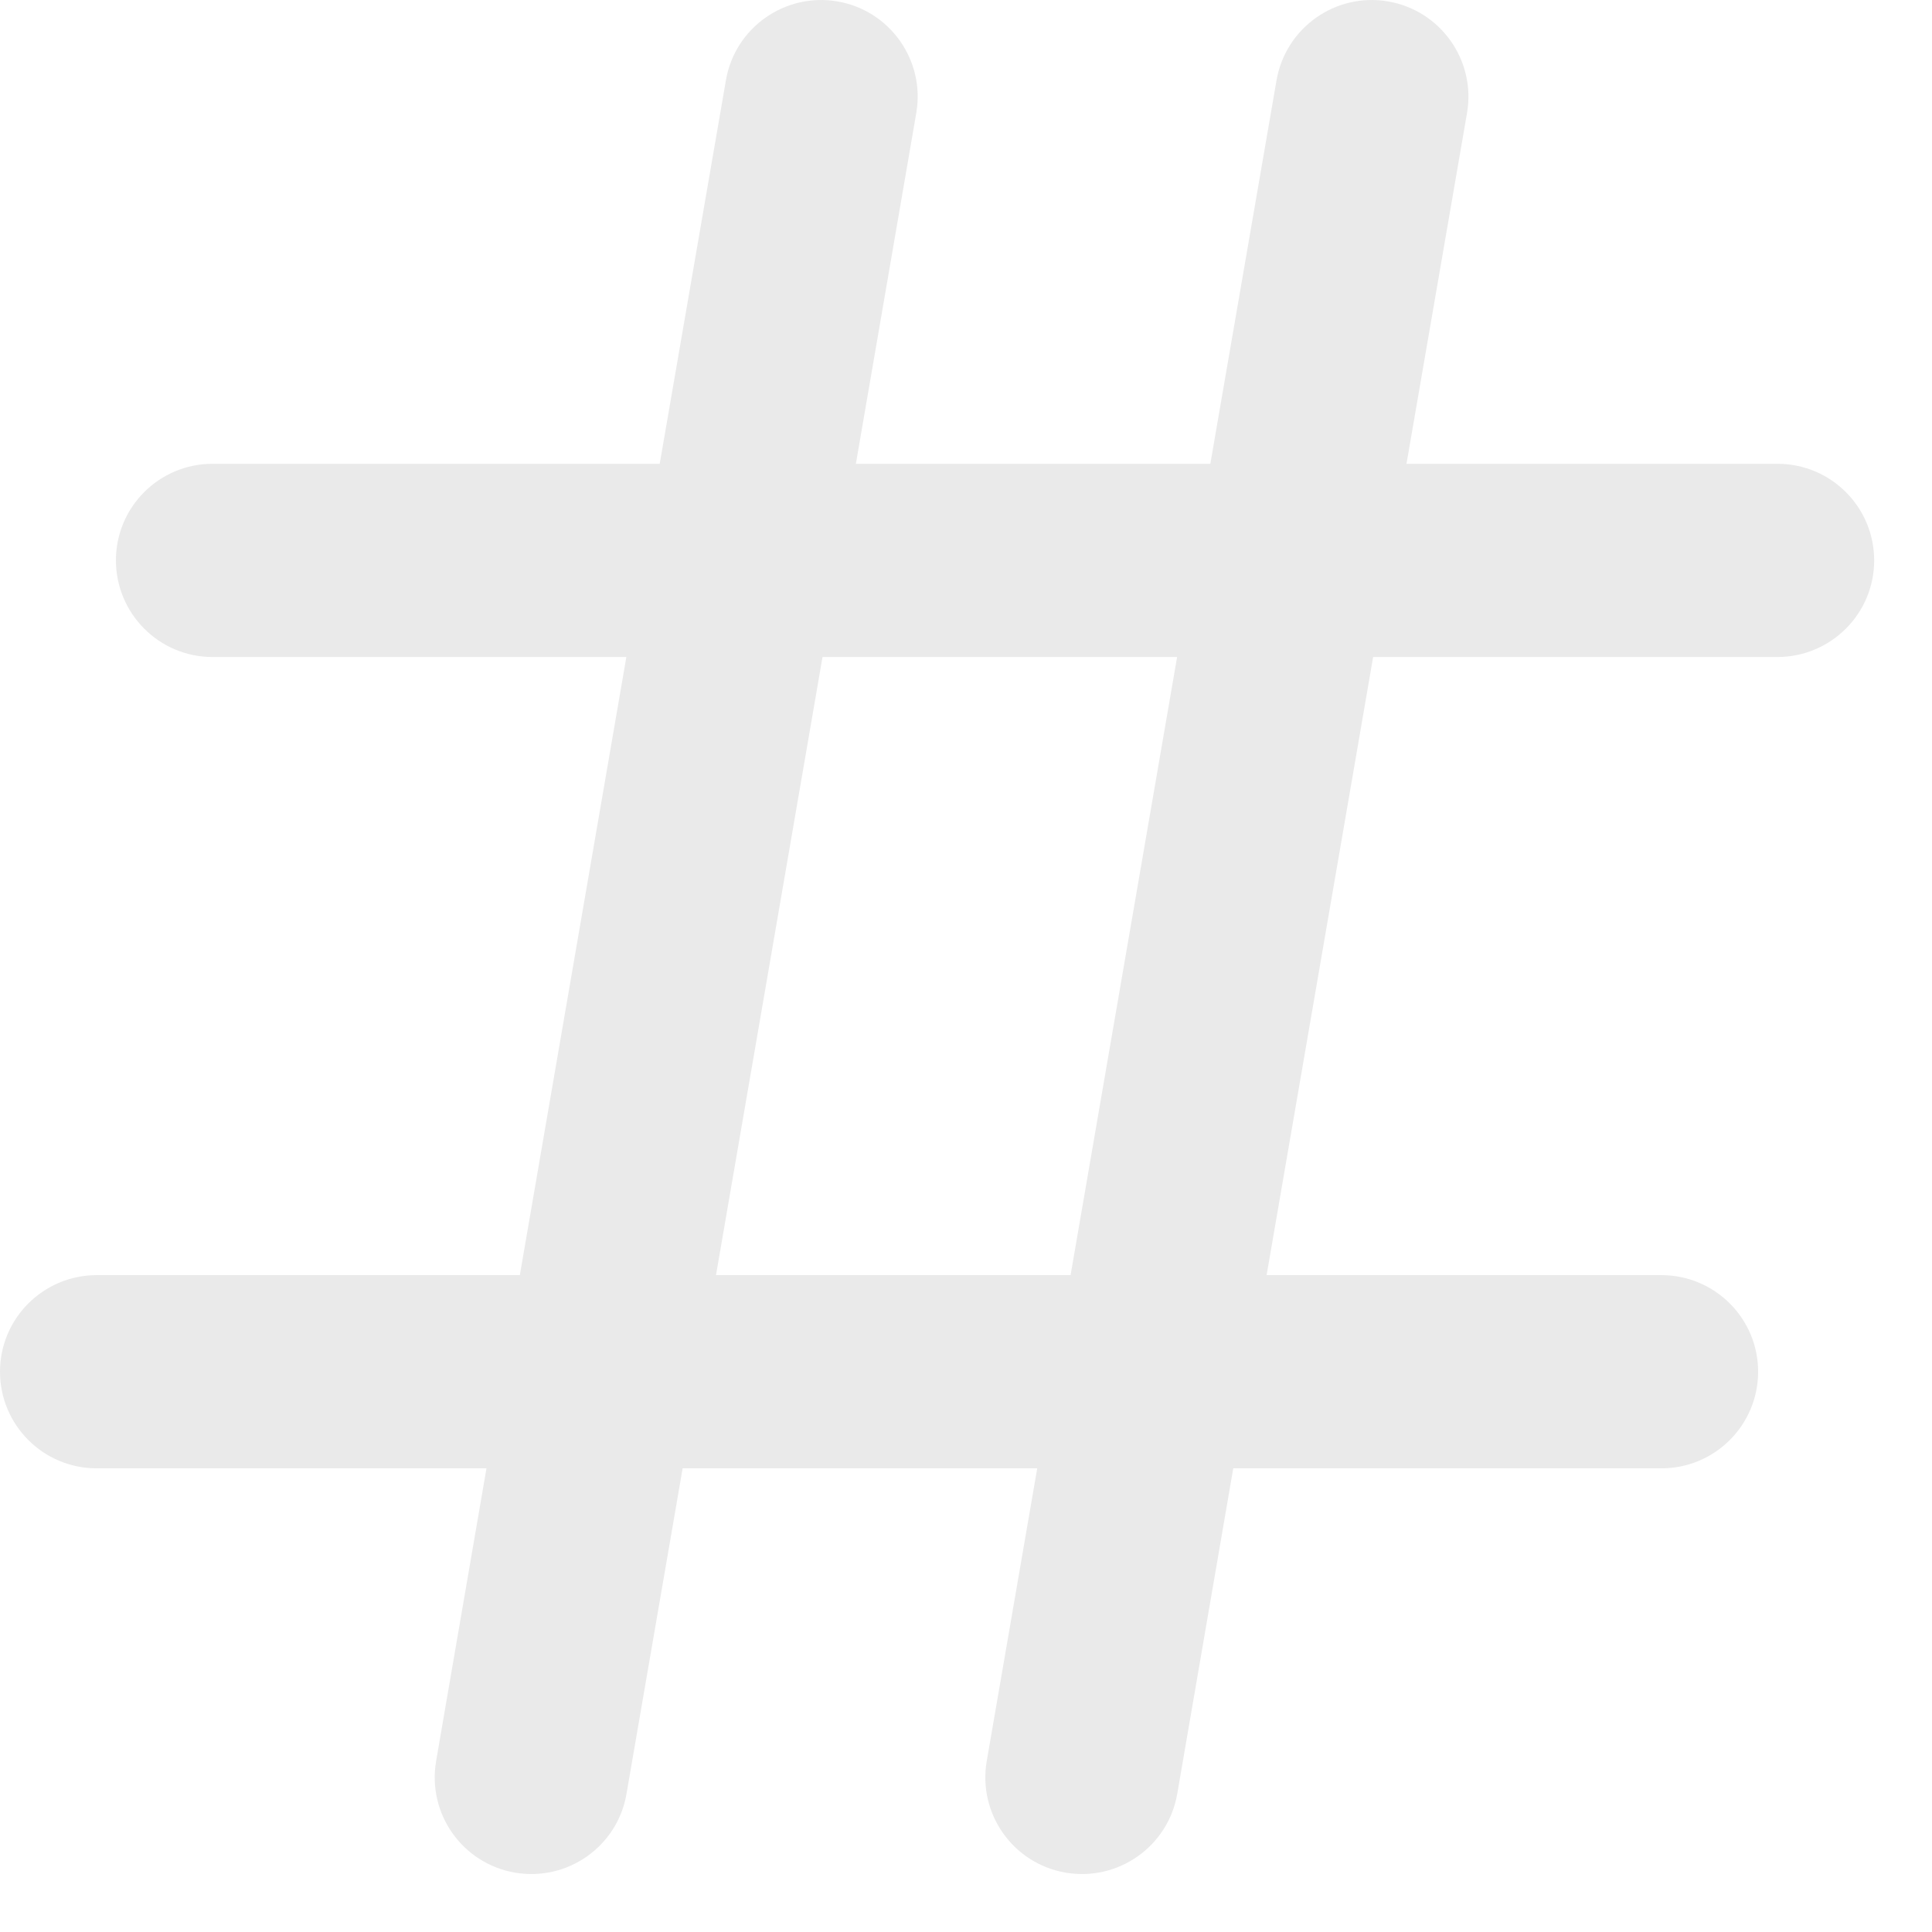 <svg preserveAspectRatio="none" width="100%" height="100%" overflow="visible" style="display: block;" viewBox="0 0 15 15" fill="none" xmlns="http://www.w3.org/2000/svg">
<path id="Union" d="M9.911 0.623C9.982 0.215 10.369 -0.059 10.777 0.011C11.185 0.081 11.46 0.469 11.39 0.877L10.92 3.601H13.801C14.215 3.601 14.551 3.937 14.551 4.351C14.551 4.765 14.215 5.1 13.801 5.101H10.661L9.834 9.9H12.9C13.314 9.901 13.65 10.236 13.65 10.65C13.65 11.064 13.314 11.4 12.9 11.4H9.575L9.14 13.928C9.069 14.336 8.681 14.609 8.273 14.539C7.865 14.469 7.591 14.081 7.661 13.673L8.053 11.4H5.3L4.864 13.928C4.794 14.336 4.406 14.609 3.998 14.539C3.59 14.469 3.316 14.081 3.386 13.673L3.777 11.4H0.75C0.336 11.4 4.89188e-05 11.064 0 10.65C0 10.236 0.336 9.901 0.75 9.9H4.036L4.863 5.101H1.65C1.236 5.101 0.901 4.765 0.9 4.351C0.9 3.936 1.236 3.601 1.65 3.601H5.122L5.636 0.623C5.706 0.215 6.094 -0.059 6.502 0.011C6.91 0.081 7.184 0.469 7.114 0.877L6.645 3.601H9.397L9.911 0.623ZM5.559 9.9H8.312L9.139 5.101H6.386L5.559 9.9Z" fill="#EAEAEA"/>
</svg>
